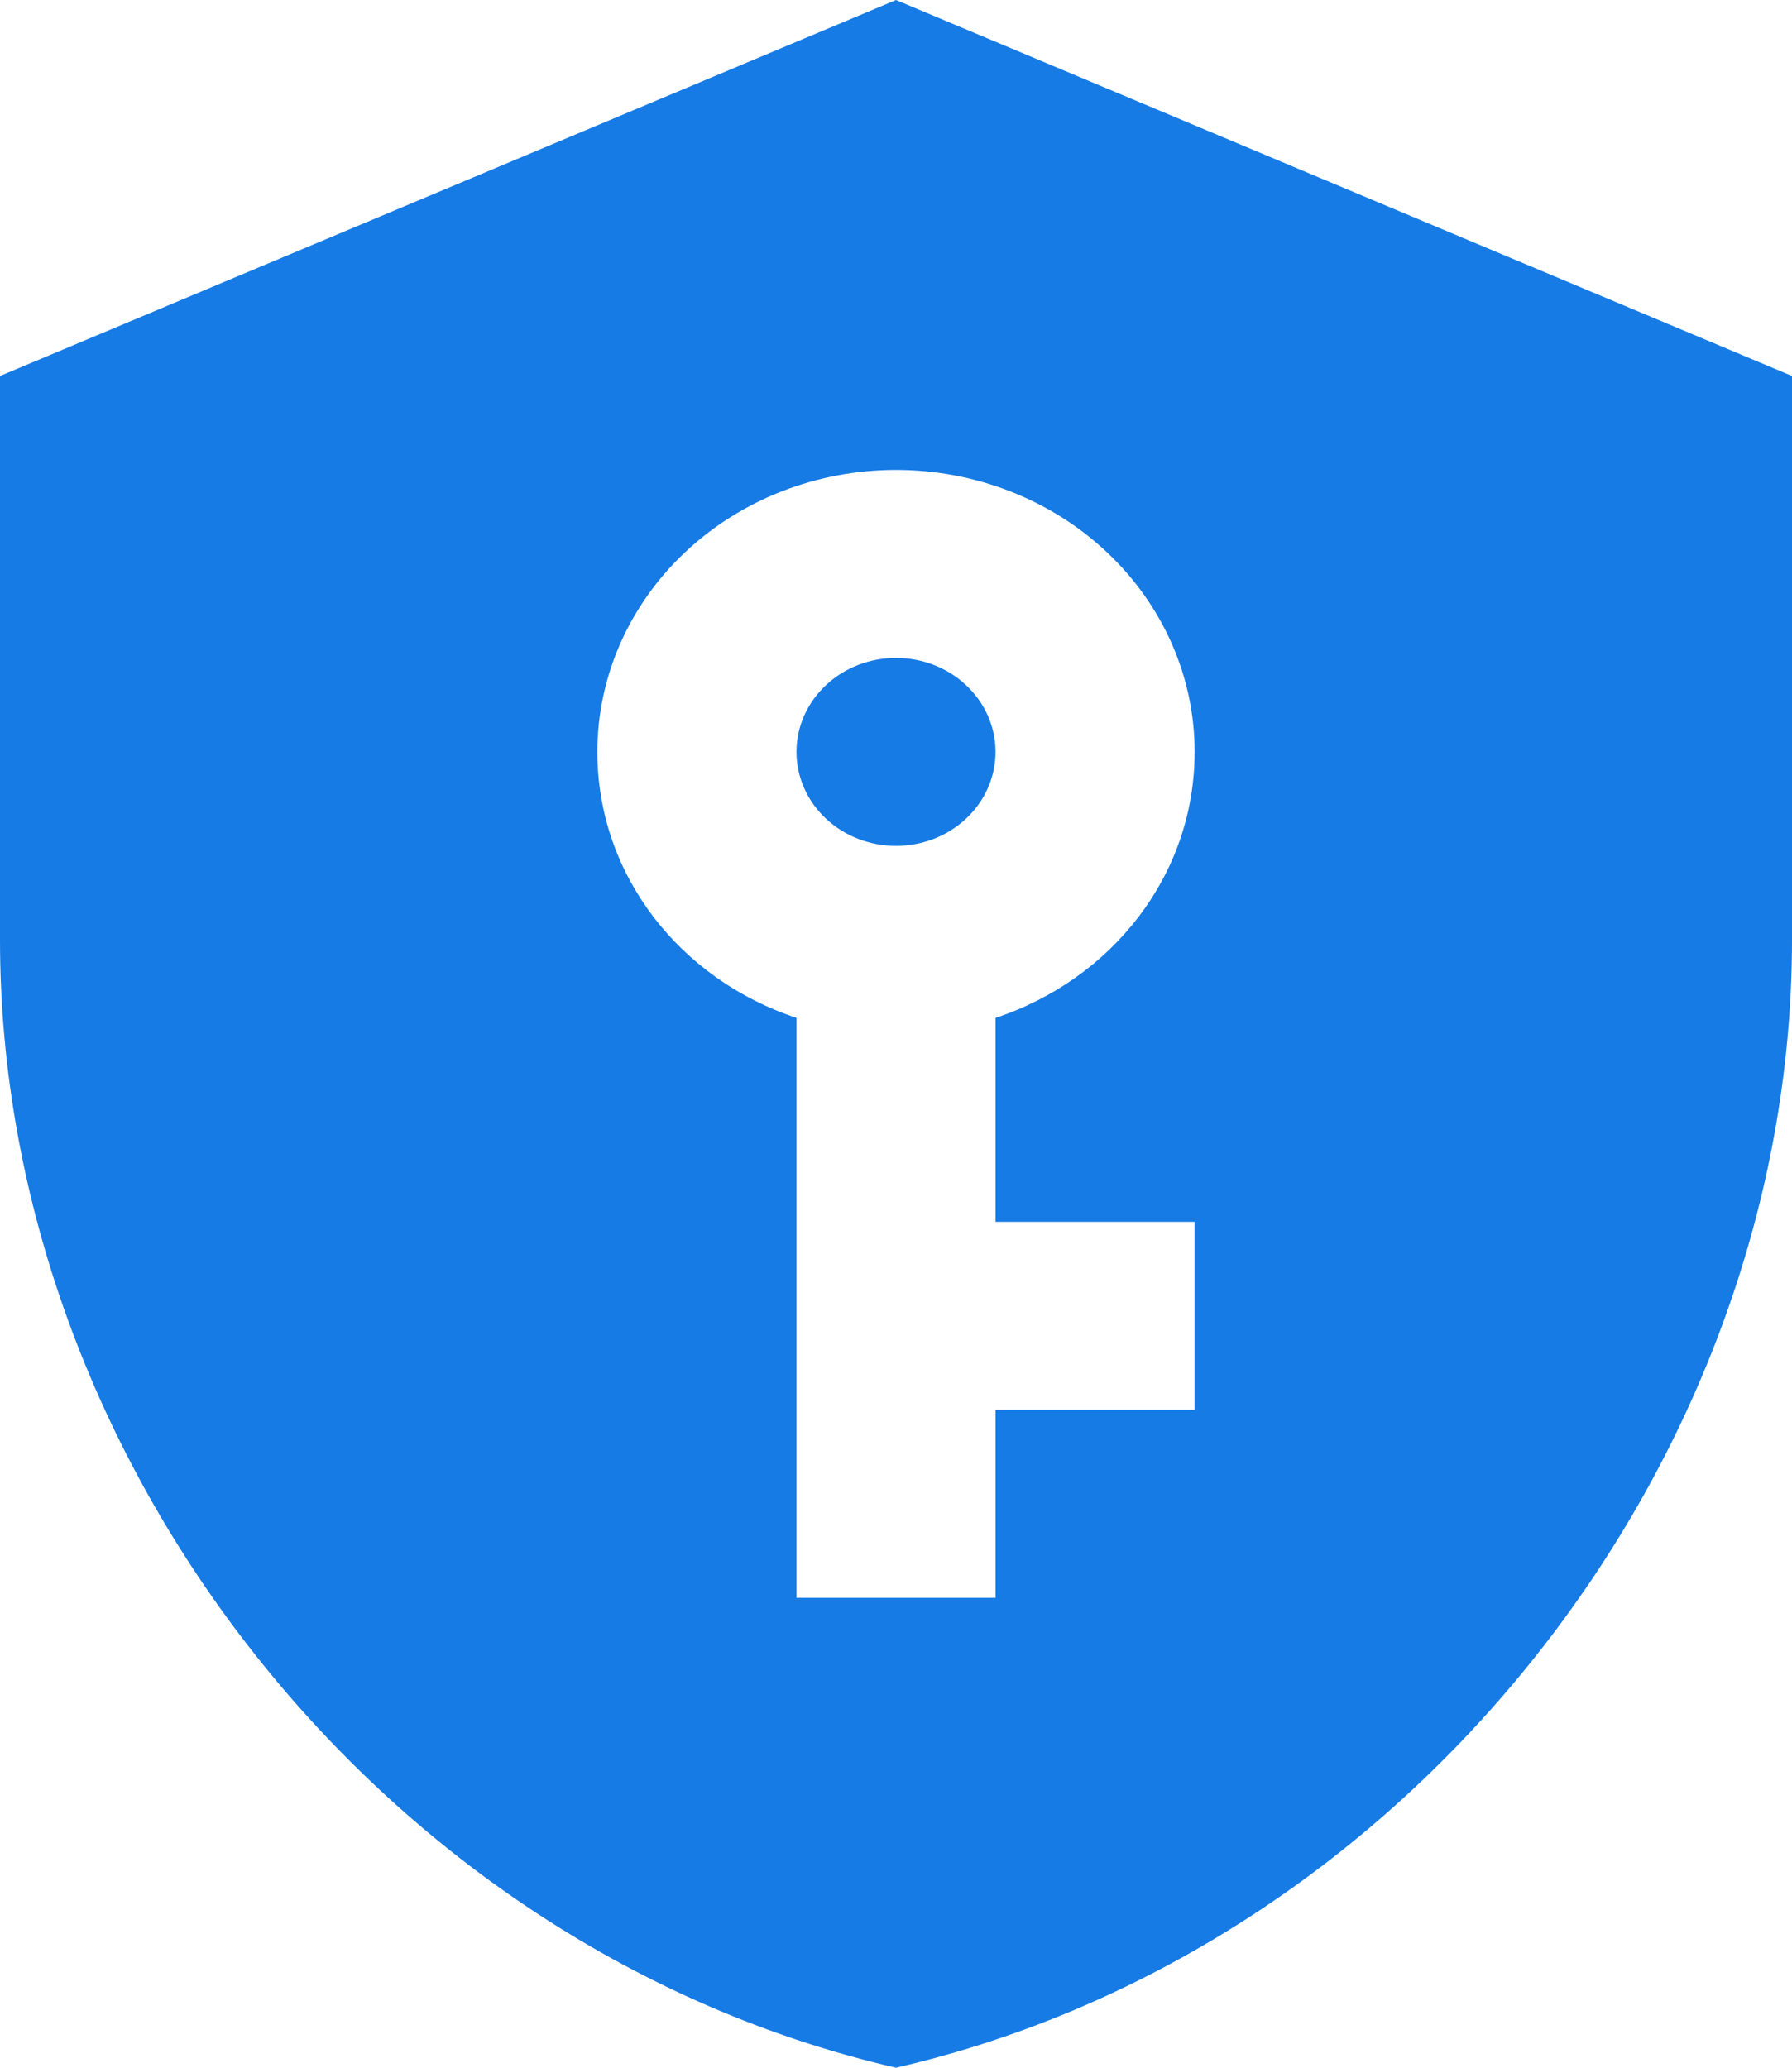 <svg width="26" height="30" viewBox="0 0 26 30" fill="none" xmlns="http://www.w3.org/2000/svg">
<path d="M13 9.545C13.383 9.545 13.751 9.689 14.021 9.945C14.292 10.201 14.444 10.547 14.444 10.909C14.444 11.271 14.292 11.618 14.021 11.873C13.751 12.129 13.383 12.273 13 12.273C12.617 12.273 12.249 12.129 11.979 11.873C11.708 11.618 11.556 11.271 11.556 10.909C11.556 10.547 11.708 10.201 11.979 9.945C12.249 9.689 12.617 9.545 13 9.545ZM26 13.636C26 21.204 20.453 28.282 13 30C5.547 28.282 0 21.204 0 13.636V5.455L13 0L26 5.455V13.636ZM13 6.818C11.851 6.818 10.748 7.249 9.936 8.016C9.123 8.784 8.667 9.824 8.667 10.909C8.667 12.695 9.866 14.209 11.556 14.768V23.182H14.444V20.454H17.333V17.727H14.444V14.768C16.134 14.209 17.333 12.695 17.333 10.909C17.333 9.824 16.877 8.784 16.064 8.016C15.252 7.249 14.149 6.818 13 6.818Z" fill="#177BE5"/>
</svg>

